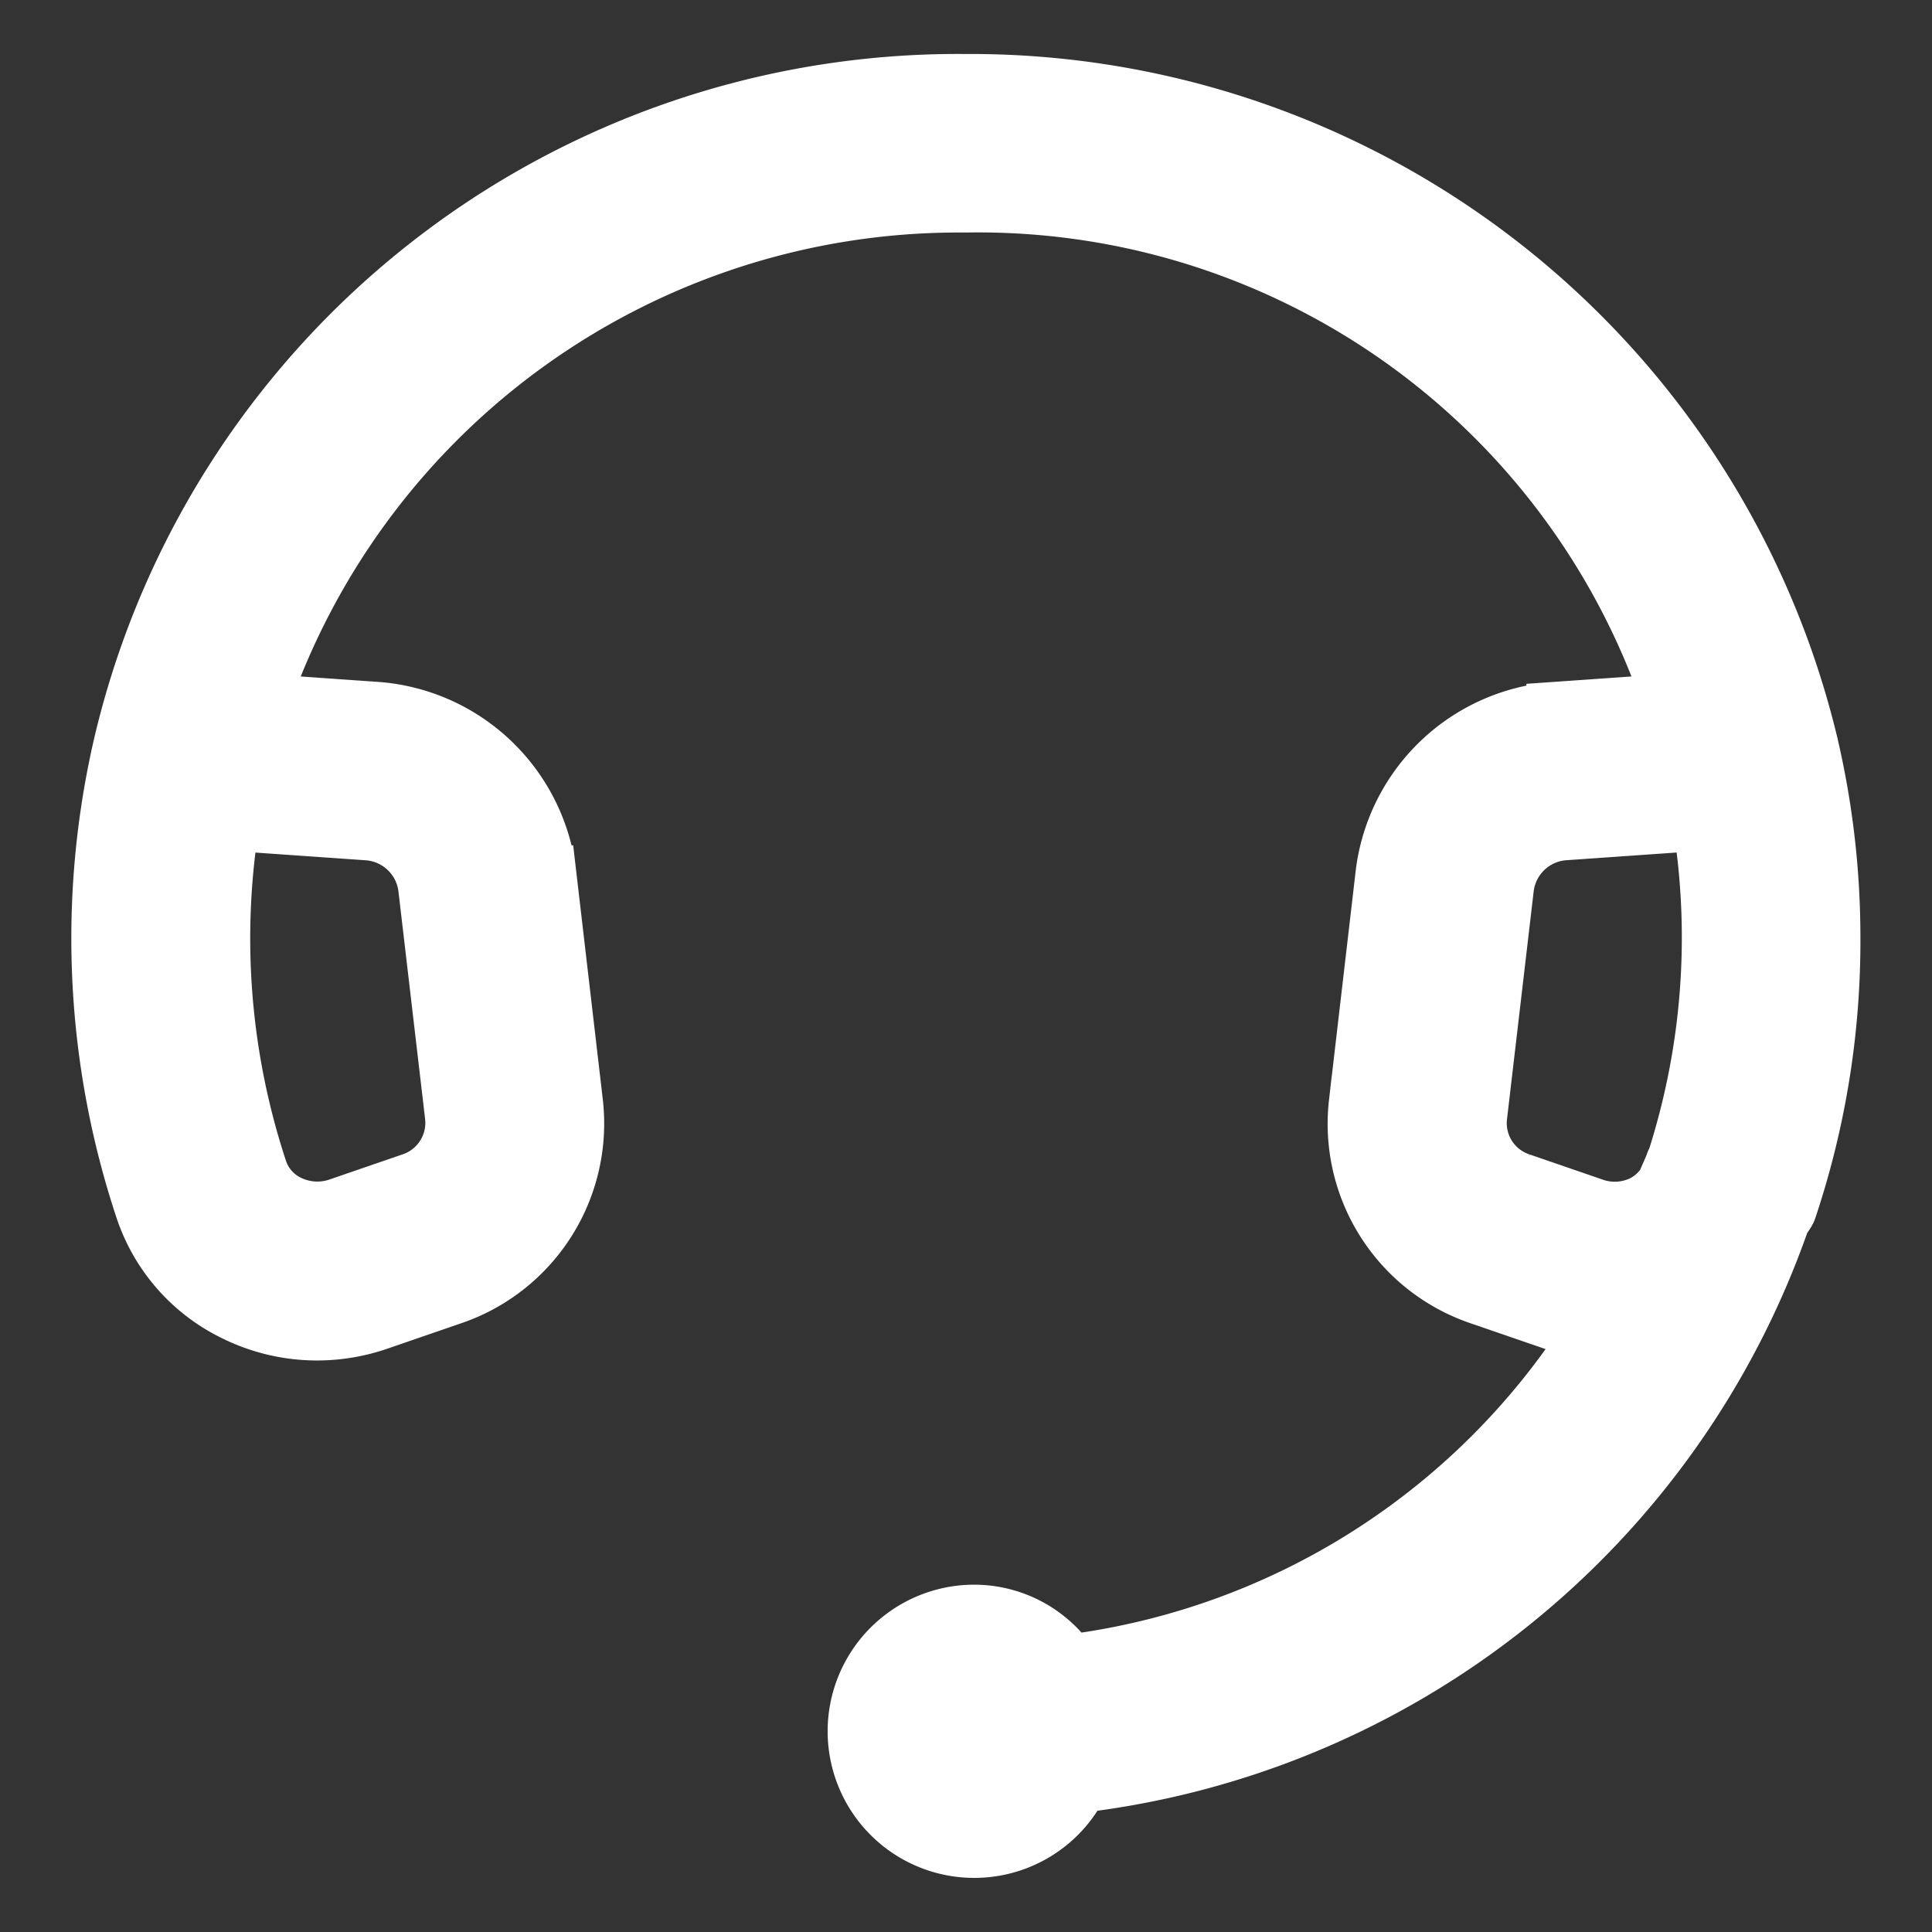 <svg id="cloud-change" xmlns="http://www.w3.org/2000/svg" width="36.002" height="36.002" viewBox="0 0 36.002 36.002">
  <rect x="0" y="0" width="36.002" height="36.002" fill="#333333" stroke="none"/>
  <g id="Vector" transform="translate(36.002 36.002) rotate(180)" fill="none" opacity="0">
    <path d="M0,0H36V36H0Z" stroke="none"/>
    <path d="M 1 1 L 1 35.002 L 35.002 35.002 L 35.002 1 L 1 1 M -3.814697265625e-06 -3.814697265625e-06 L 36.002 -3.814697265625e-06 L 36.002 36.002 L -3.814697265625e-06 36.002 L -3.814697265625e-06 -3.814697265625e-06 Z" stroke="none" fill="#fff"/>
  </g>
  <path id="support" d="M35.406,18.89a15.825,15.825,0,0,0-.413-3.591l-.009-.039A16.115,16.115,0,0,0,19.269,2.928l-.018,0h-.03l-.015,0A16.031,16.031,0,0,0,3.488,15.259l-.009.039a16.025,16.025,0,0,0,.4,8.645,3.342,3.342,0,0,0,1.749,1.983,3.484,3.484,0,0,0,1.518.348,3.542,3.542,0,0,0,1.111-.18l1.379-.475a3.433,3.433,0,0,0,2.338-3.655l-.5-4.289a3.51,3.51,0,0,0-3.193-3.045l-2.142-.15A13.719,13.719,0,0,1,19.048,5.255h.173l.013,0,.016,0a13.589,13.589,0,0,1,13.088,9.225l-2.156.151A3.509,3.509,0,0,0,27,17.685l-.5,4.292a3.426,3.426,0,0,0,2.328,3.639l1.406.484a3.442,3.442,0,0,0,.653.1,13.534,13.534,0,0,1-9.708,6.179,2.192,2.192,0,0,0-1.761-.927A2.232,2.232,0,1,0,21.38,34.7,15.869,15.869,0,0,0,34.454,24.2c.037-.087.109-.152.139-.243A15.755,15.755,0,0,0,35.406,18.89ZM8.1,16.955a1.163,1.163,0,0,1,1.057,1l.5,4.267a1.119,1.119,0,0,1-.769,1.189l-1.372.472a1.193,1.193,0,0,1-.877-.059,1.038,1.038,0,0,1-.548-.618,13.732,13.732,0,0,1-.524-6.428Zm23.741,6.87a1.172,1.172,0,0,1-.86.065l-1.4-.482a1.112,1.112,0,0,1-.759-1.173l.5-4.271a1.162,1.162,0,0,1,1.043-1.009l2.547-.178a13.544,13.544,0,0,1-.481,6.252c-.006.017-.02.028-.026.046-.042.129-.108.244-.153.372a1.039,1.039,0,0,1-.411.377Z" transform="translate(-1.238 -1.422)" fill="#fff" stroke="#fff" stroke-linecap="round" stroke-width="1"/>
</svg>

